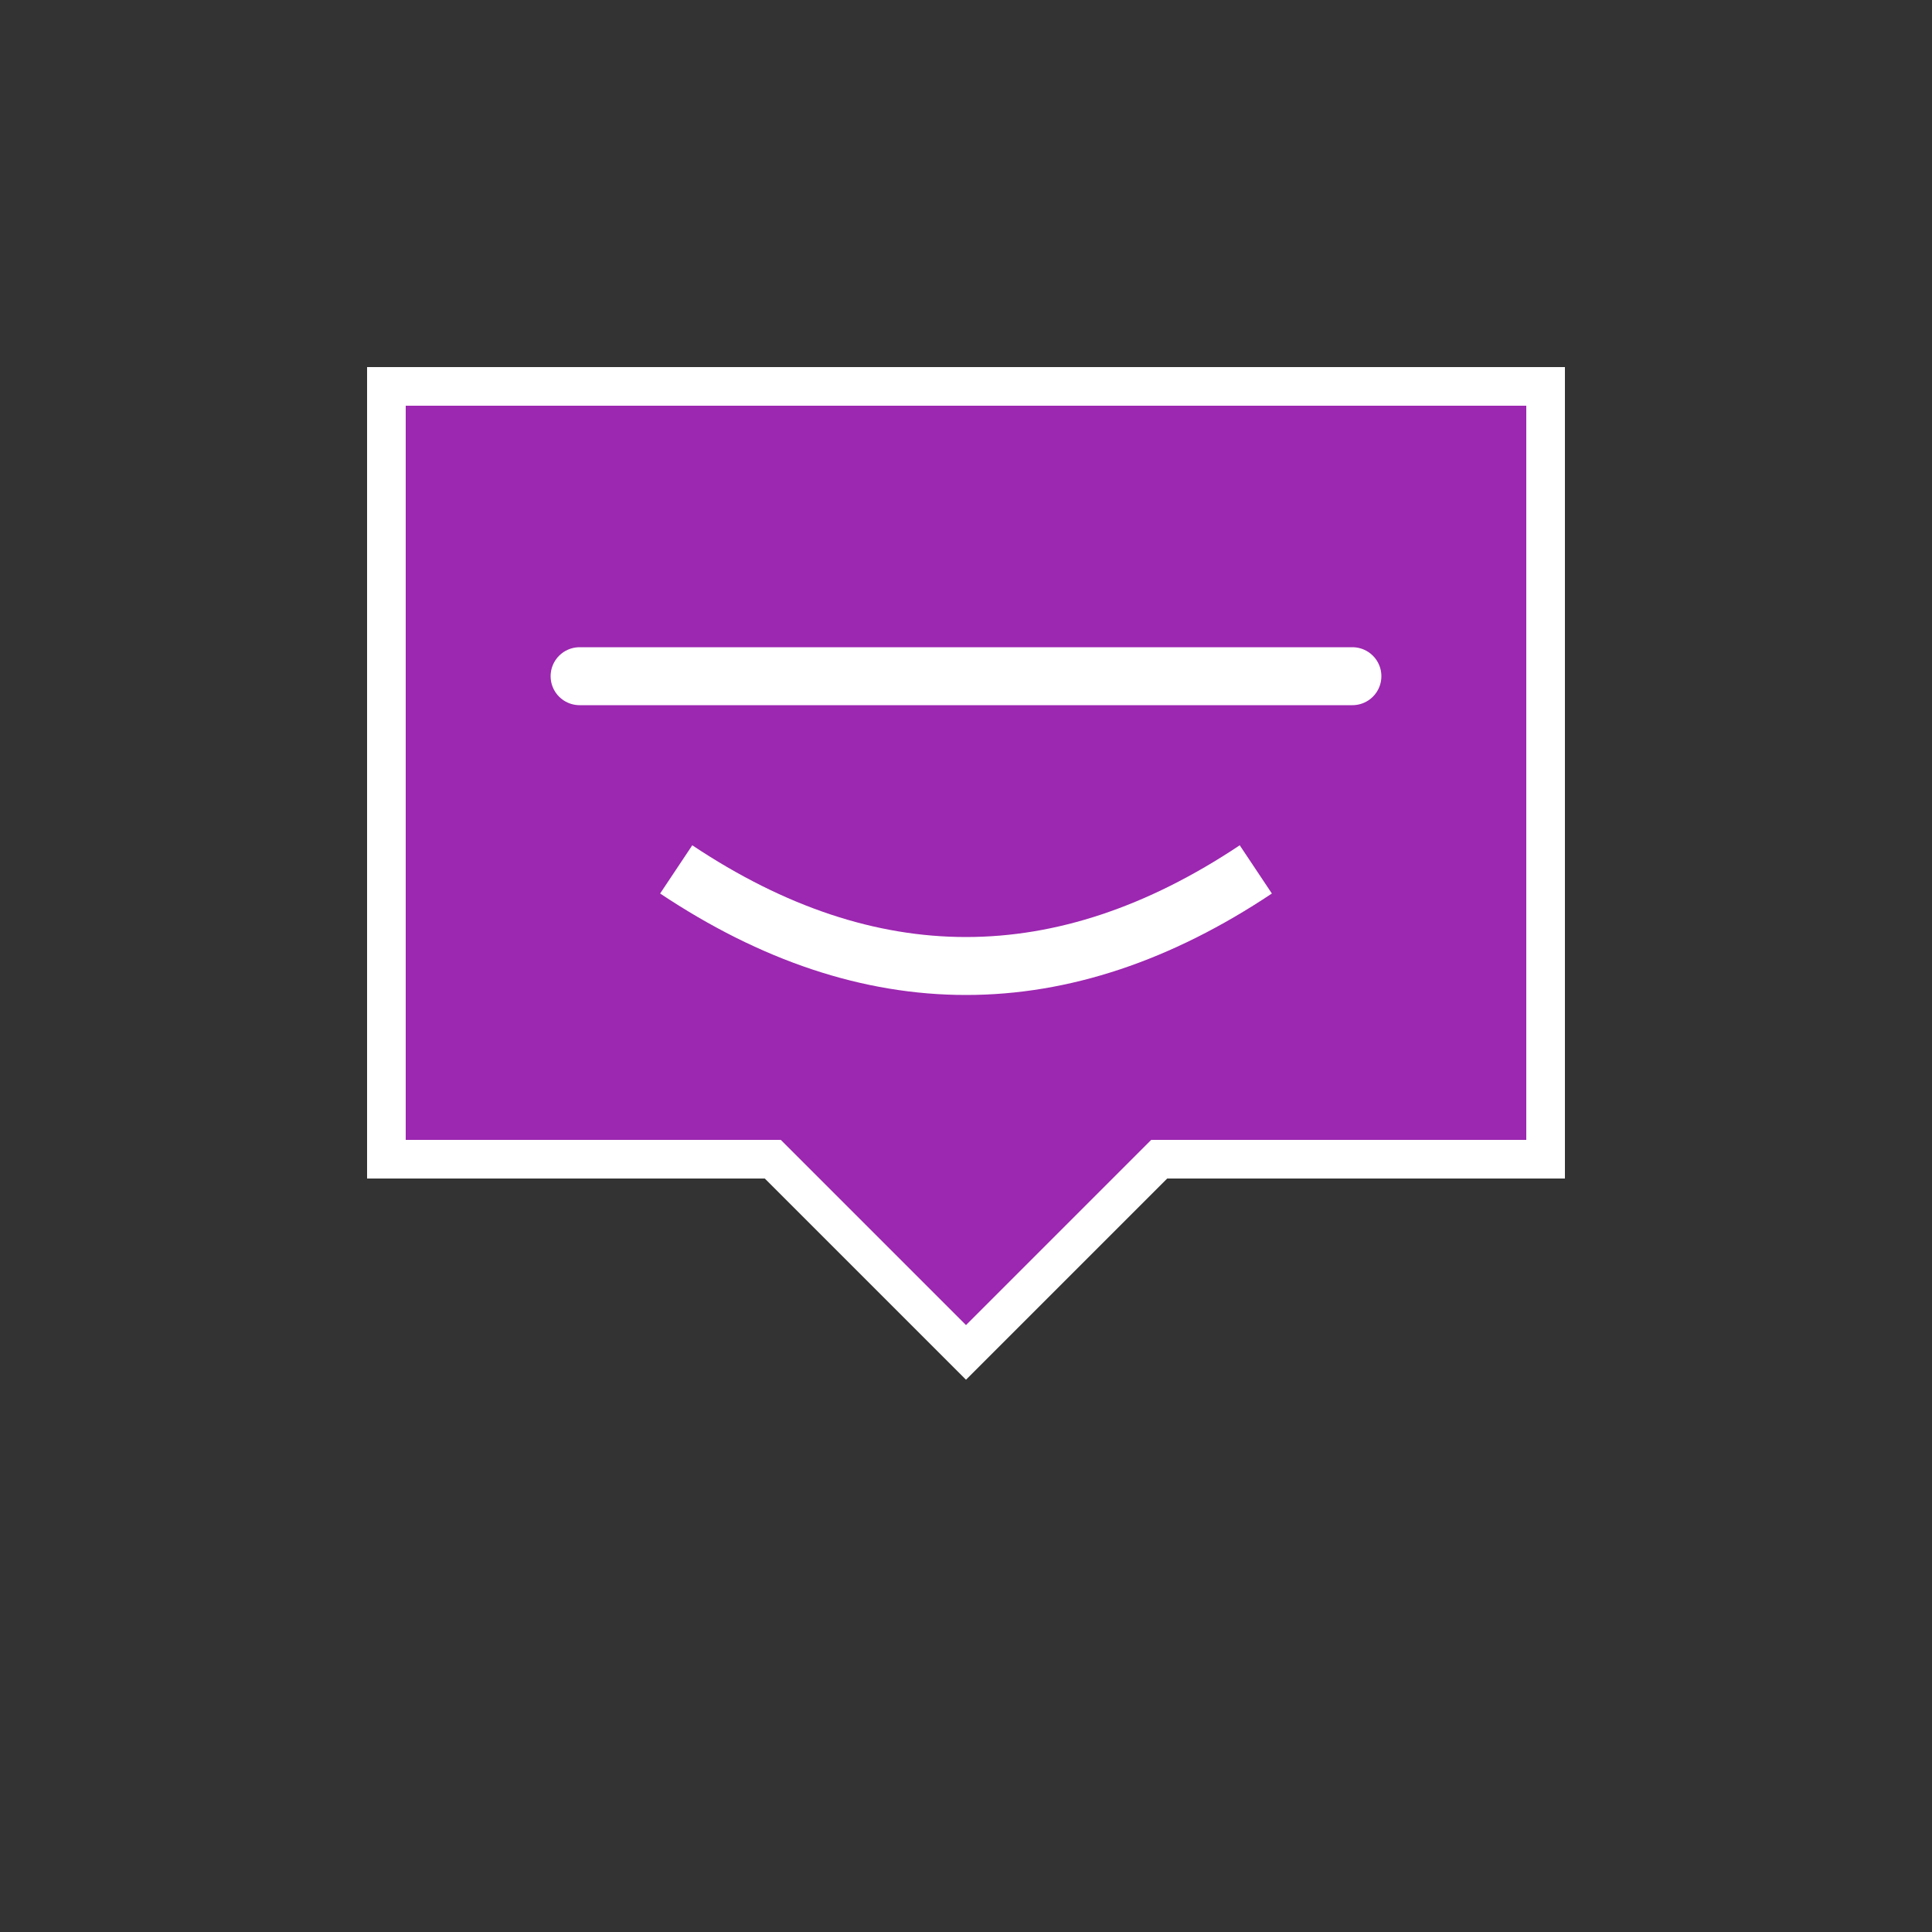 <?xml version="1.0" encoding="UTF-8"?>
<svg width="100" height="100" viewBox="0 0 100 100" xmlns="http://www.w3.org/2000/svg">
    <rect x="0" y="0" width="100" height="100" fill="#333333" stroke="none"/>
    <!-- Speech Bubble -->
    <path d="M20 20 
             L80 20 
             L80 60 
             L60 60 
             L50 70 
             L40 60 
             L20 60 Z" 
          fill="#9C27B0" stroke="#fff" stroke-width="2"/>
    
    <!-- Expression Lines -->
    <path d="M30 35 L70 35" stroke="#fff" stroke-width="3" stroke-linecap="round"/>
    <path d="M35 45 Q50 55 65 45" stroke="#fff" stroke-width="3" fill="none"/>
</svg> 
